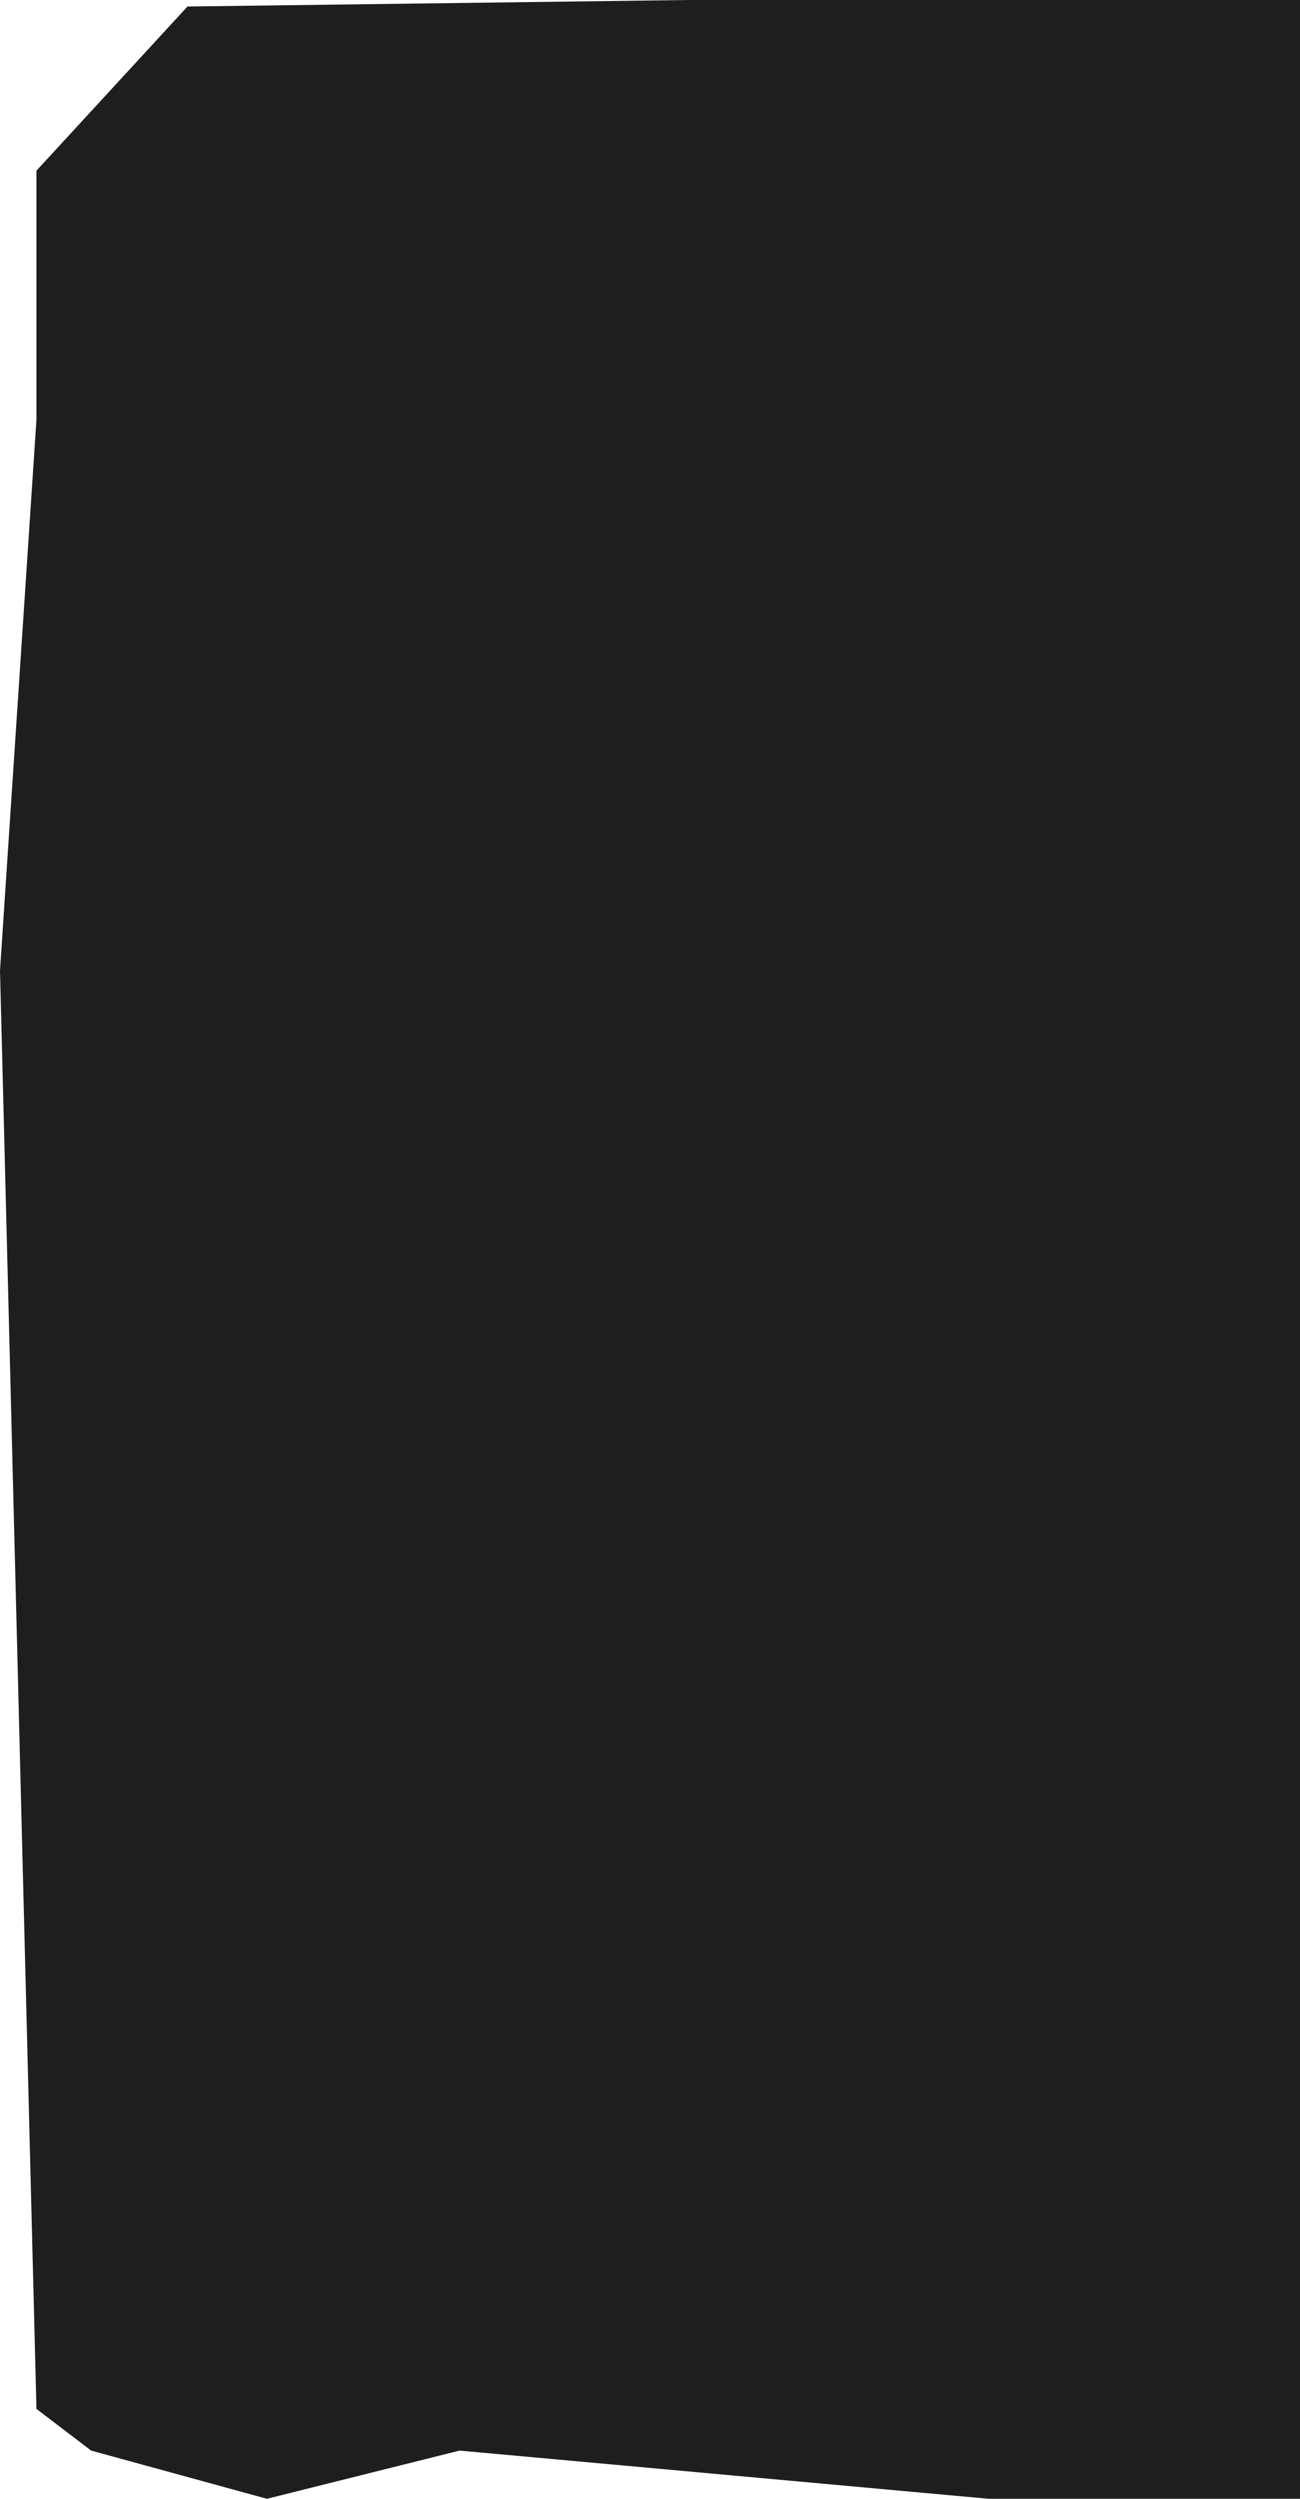 <svg width="499" height="959" viewBox="0 0 499 959" fill="none" xmlns="http://www.w3.org/2000/svg" preserveAspectRatio="none">
<g clip-path="url(#clip0_789_3802)">
<path d="M13.993 65.5L71.963 2.5L264 0H1099.5H1896.01L1919 857L1854.03 940.5L1426.5 959H379.5L176.408 940.5L102.447 959L34.982 940.5L13.993 924.5L0 372.5L13.993 161V65.5Z" fill="#1E1E1E"/>
</g>
<defs>
<clipPath id="clip0_789_3802">
<rect width="499" height="959" fill="white"/>
</clipPath>
</defs>
</svg>

